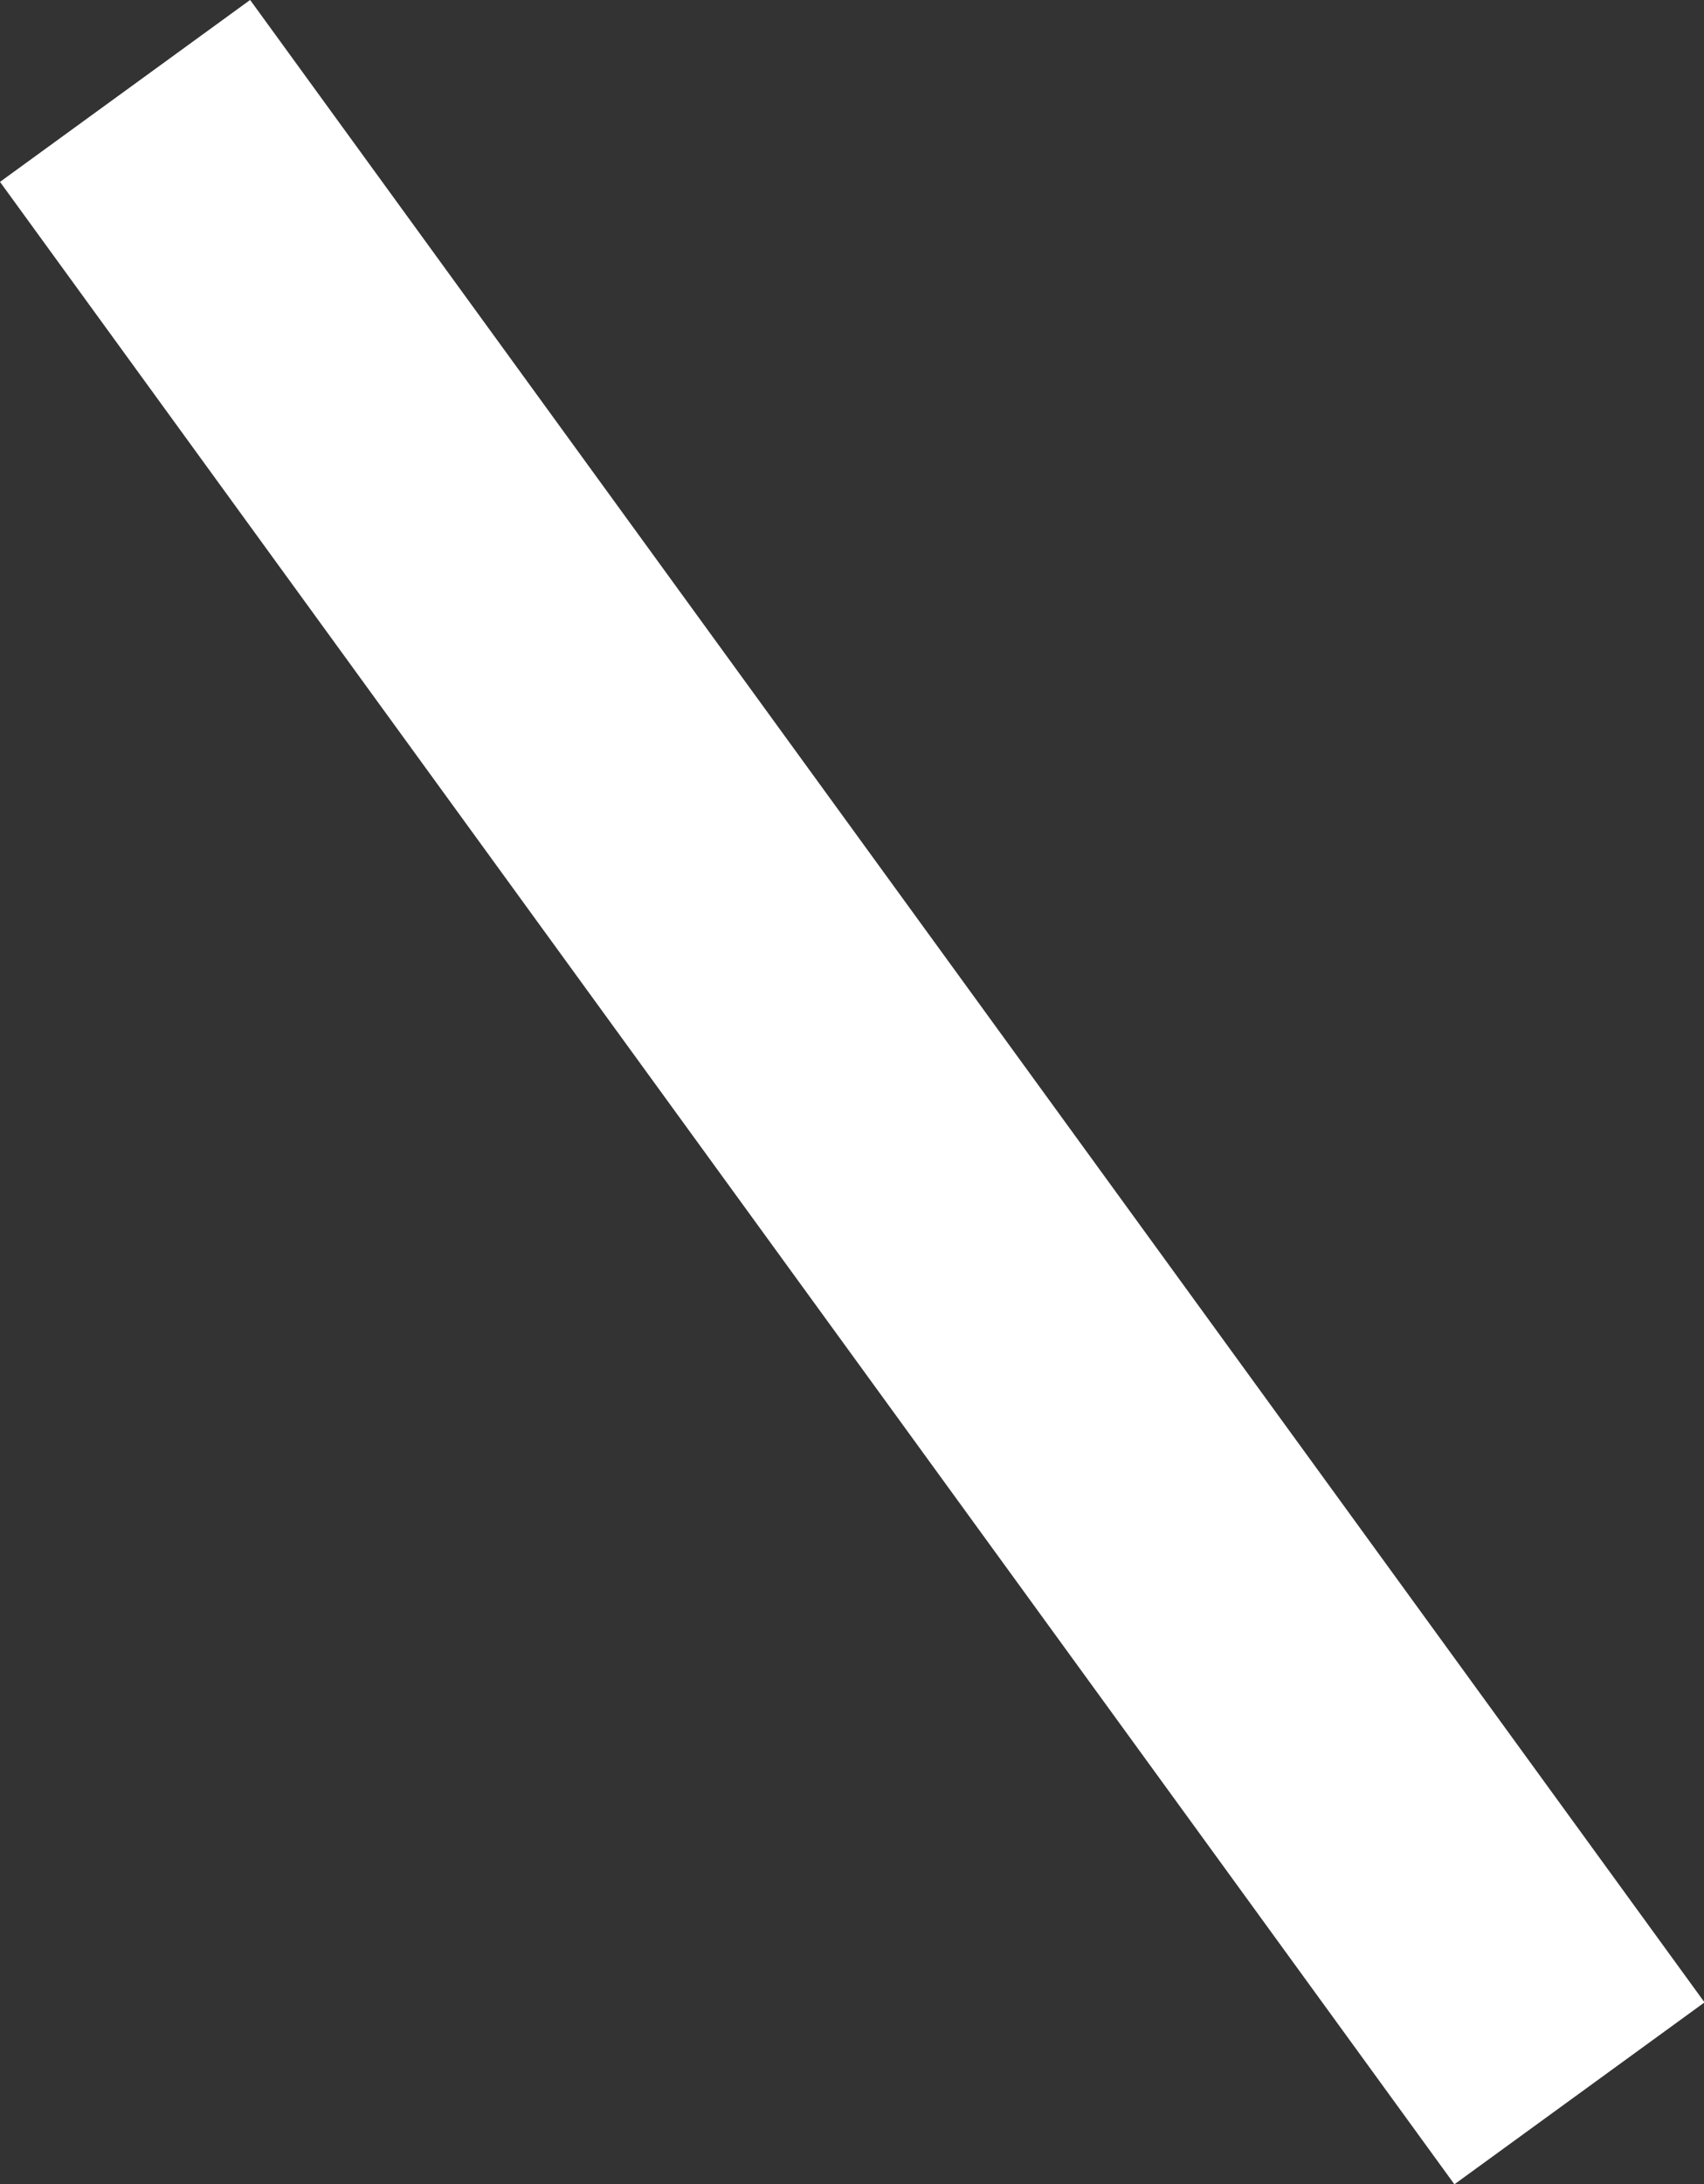 <svg xmlns="http://www.w3.org/2000/svg" width="38.579" height="49.419" viewBox="0 0 38.579 49.419">
  <rect x="0" y="0" width="38.579" height="49.419" fill="#333333" stroke="none"/>
  <rect id="sep" width="7" height="56" transform="matrix(0.809, -0.588, 0.588, 0.809, 0, 4.115)" fill="#fff"/>
</svg>

